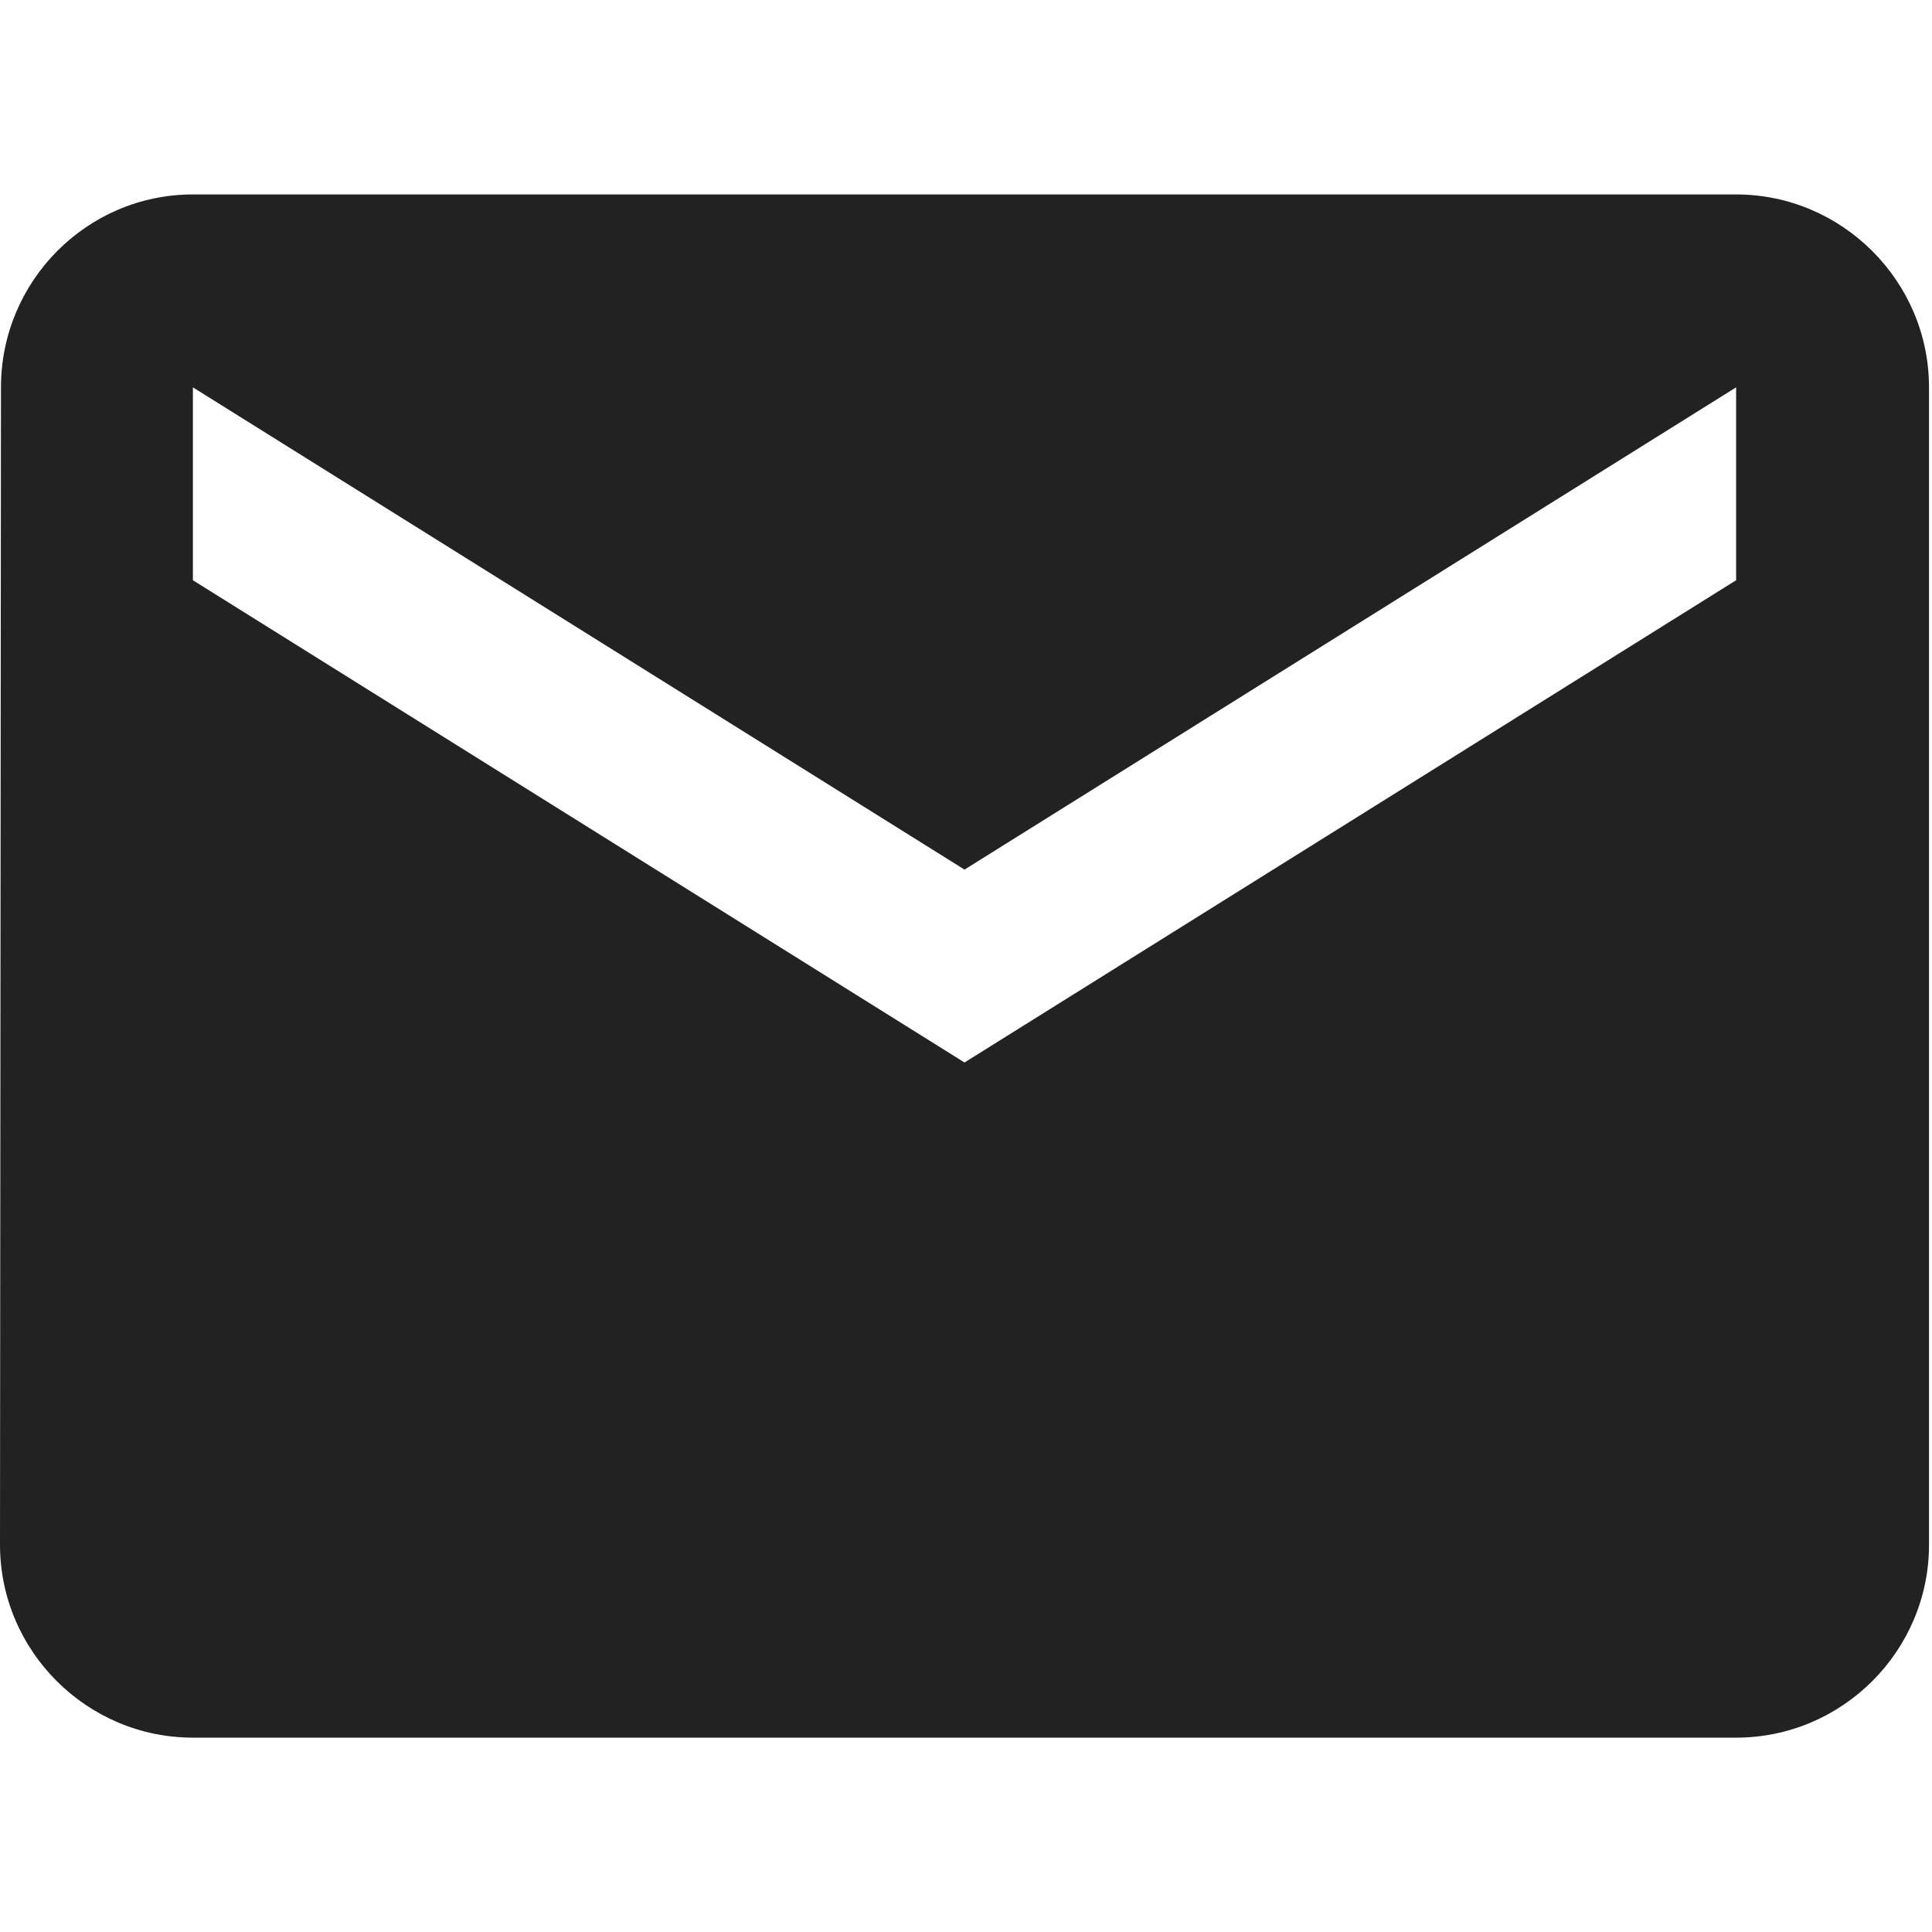 <?xml version="1.0" encoding="utf-8"?>
<!-- Generator: Adobe Illustrator 16.0.0, SVG Export Plug-In . SVG Version: 6.00 Build 0)  -->
<!DOCTYPE svg PUBLIC "-//W3C//DTD SVG 1.1//EN" "http://www.w3.org/Graphics/SVG/1.1/DTD/svg11.dtd">
<svg version="1.1" id="Layer_1" xmlns="http://www.w3.org/2000/svg" xmlns:xlink="http://www.w3.org/1999/xlink" x="0px" y="0px"
	 width="20.031px" height="20.031px" viewBox="0 0 20.031 20.031" enable-background="new 0 0 20.031 20.031" xml:space="preserve">
<path fill="#222222" d="M18,2.016H2c-1.1,0-1.99,0.9-1.99,2l-0.01,12c0,1.101,0.9,2,2,2h16c1.101,0,2-0.899,2-2v-12
	C20,2.916,19.1,2.016,18,2.016z M18,6.016l-8,5l-8-5v-2l8,5l8-5V6.016z"/>
<path fill="none" d="M0,0h24v24H0V0z"/>
</svg>
